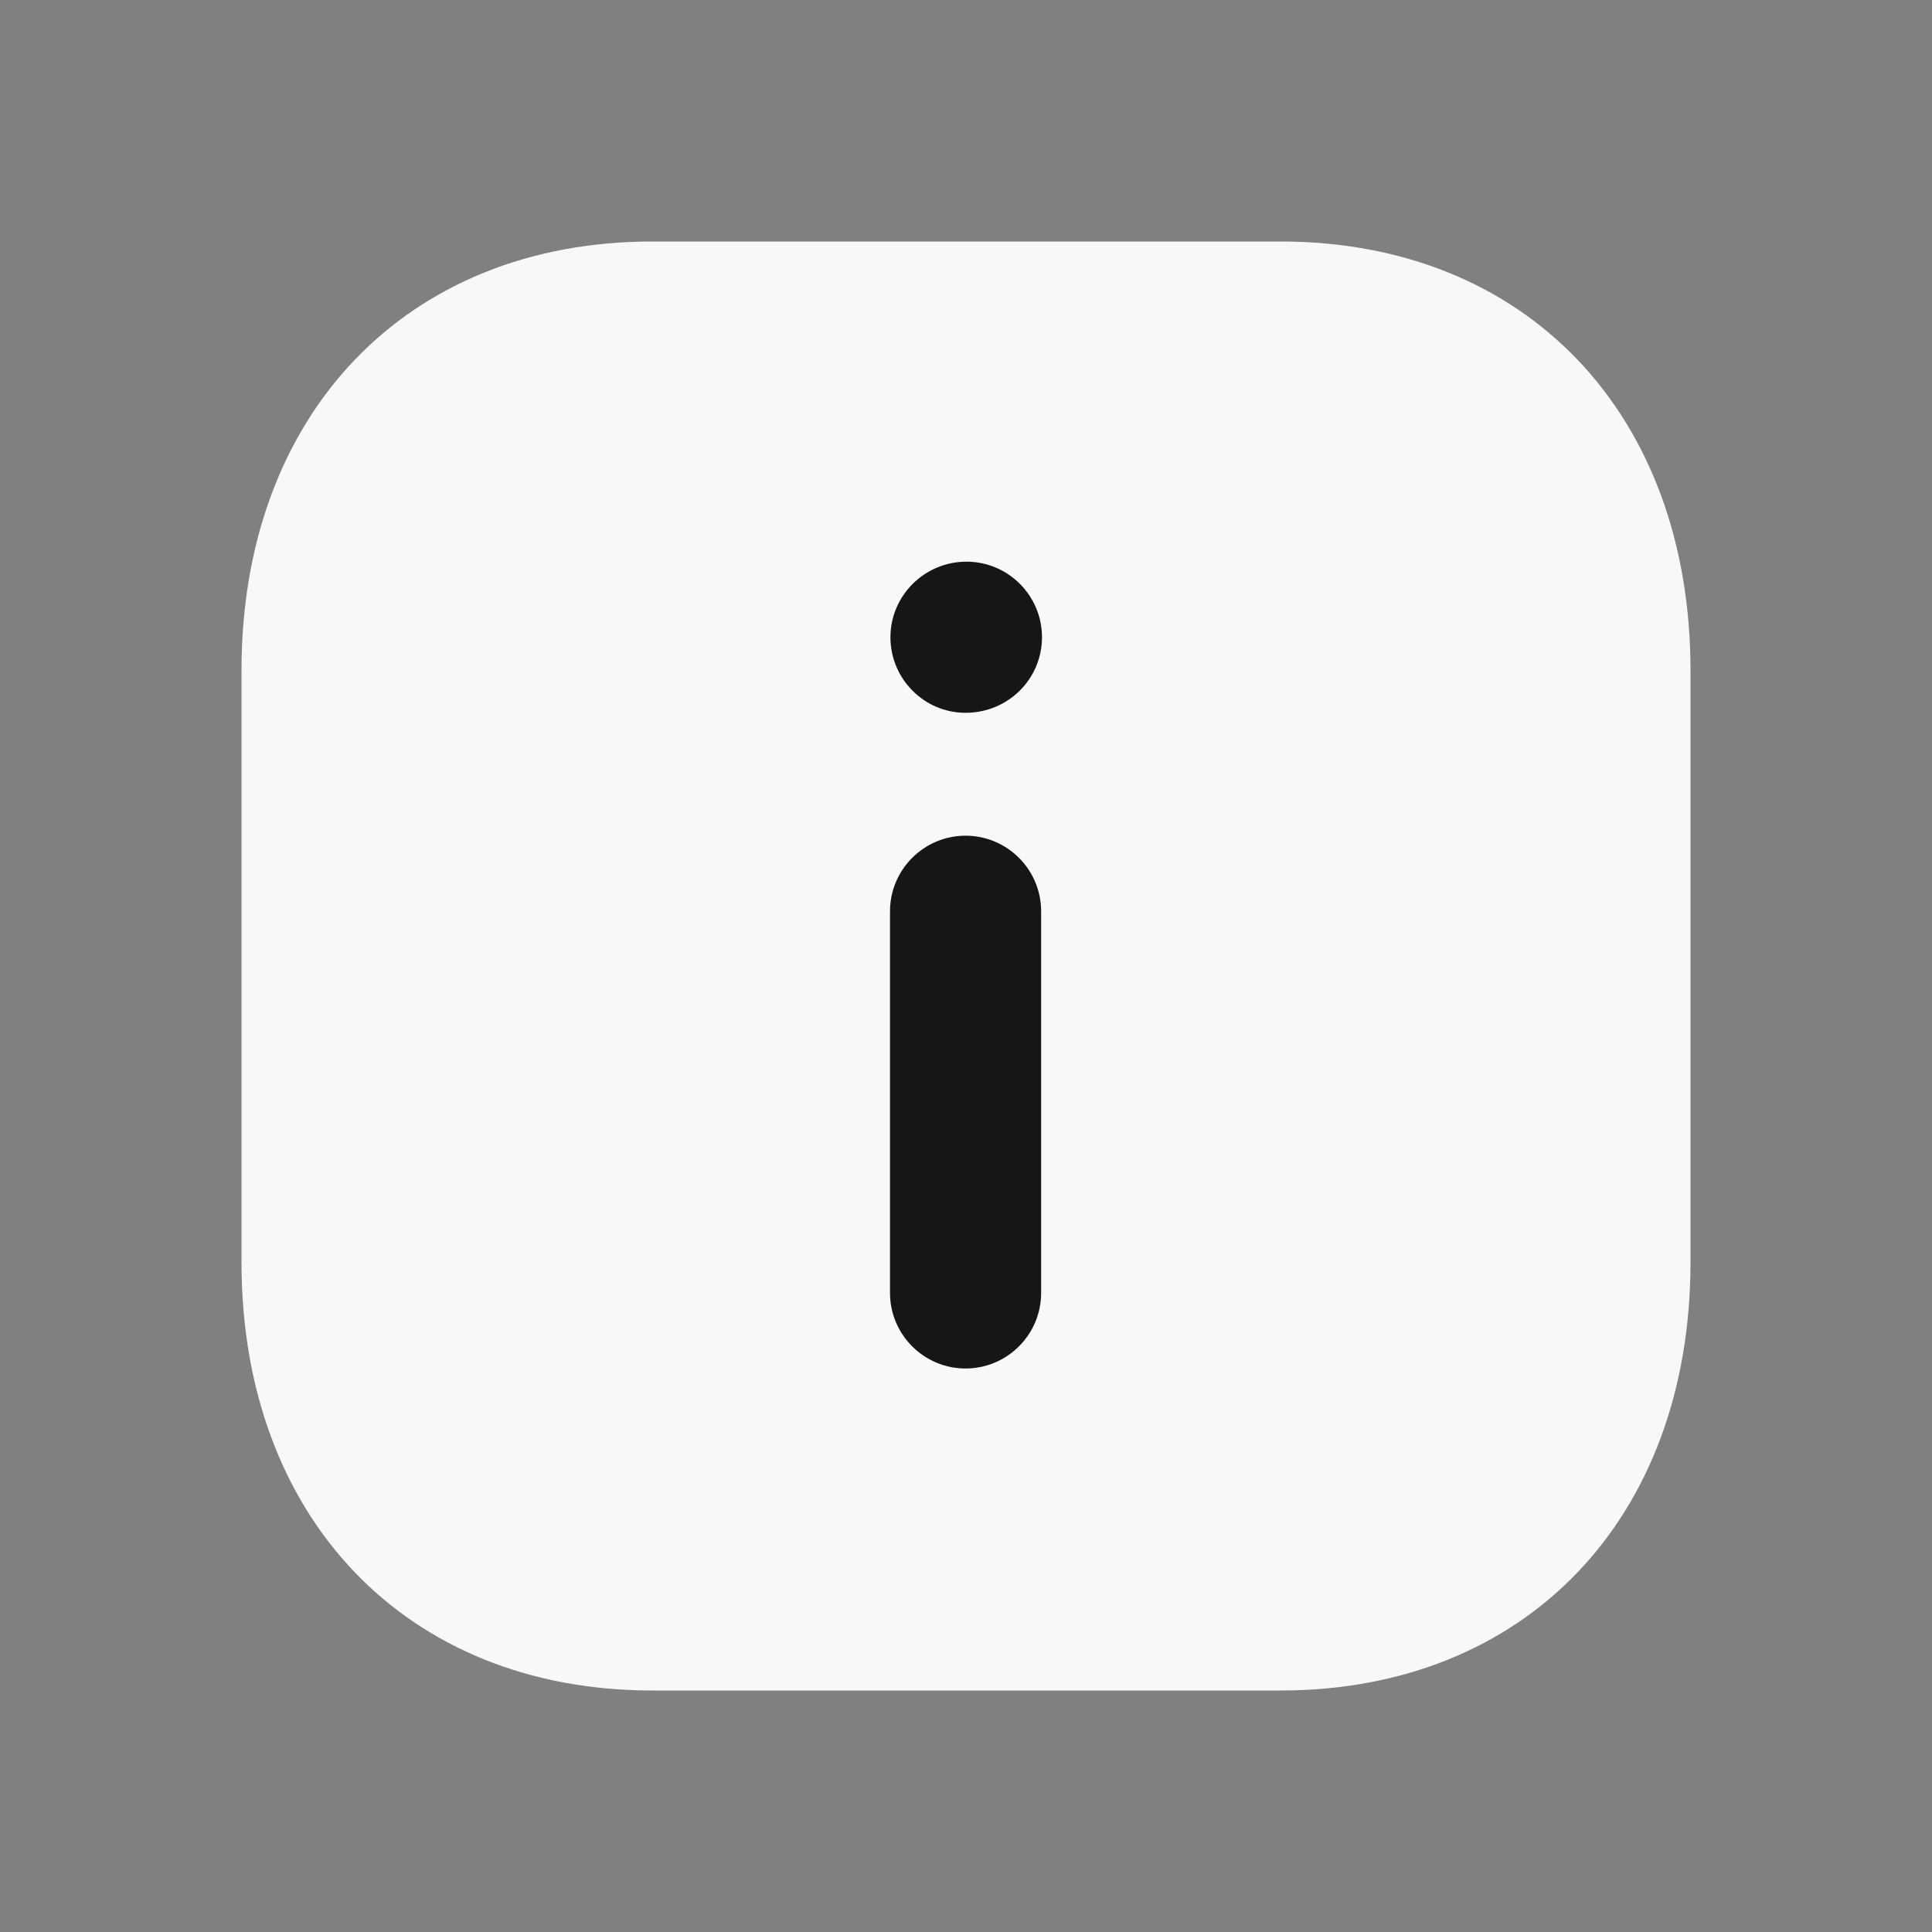 <svg width="18" height="18" viewBox="0 0 18 18" fill="none" xmlns="http://www.w3.org/2000/svg">
<rect x="0" y="0" width="18" height="18" fill="#808080" stroke="none"/>
<path d="M11.93 2.25H6.077C3.789 2.25 2.25 3.857 2.25 6.246V11.761C2.25 14.143 3.789 15.75 6.077 15.75H11.93C14.218 15.75 15.75 14.143 15.75 11.761V6.246C15.75 3.857 14.218 2.25 11.93 2.25Z" fill="#F8F8FA"/>
<path fill-rule="evenodd" clip-rule="evenodd" d="M8.296 5.937C8.296 6.325 8.61 6.641 8.996 6.641C9.393 6.641 9.708 6.325 9.708 5.937C9.708 5.549 9.393 5.233 9.004 5.233C8.614 5.233 8.296 5.549 8.296 5.937ZM9.7 8.49C9.7 8.102 9.384 7.786 8.996 7.786C8.608 7.786 8.292 8.102 8.292 8.49V12.046C8.292 12.434 8.608 12.75 8.996 12.75C9.384 12.75 9.7 12.434 9.7 12.046V8.49Z" fill="#161616"/>
</svg>
